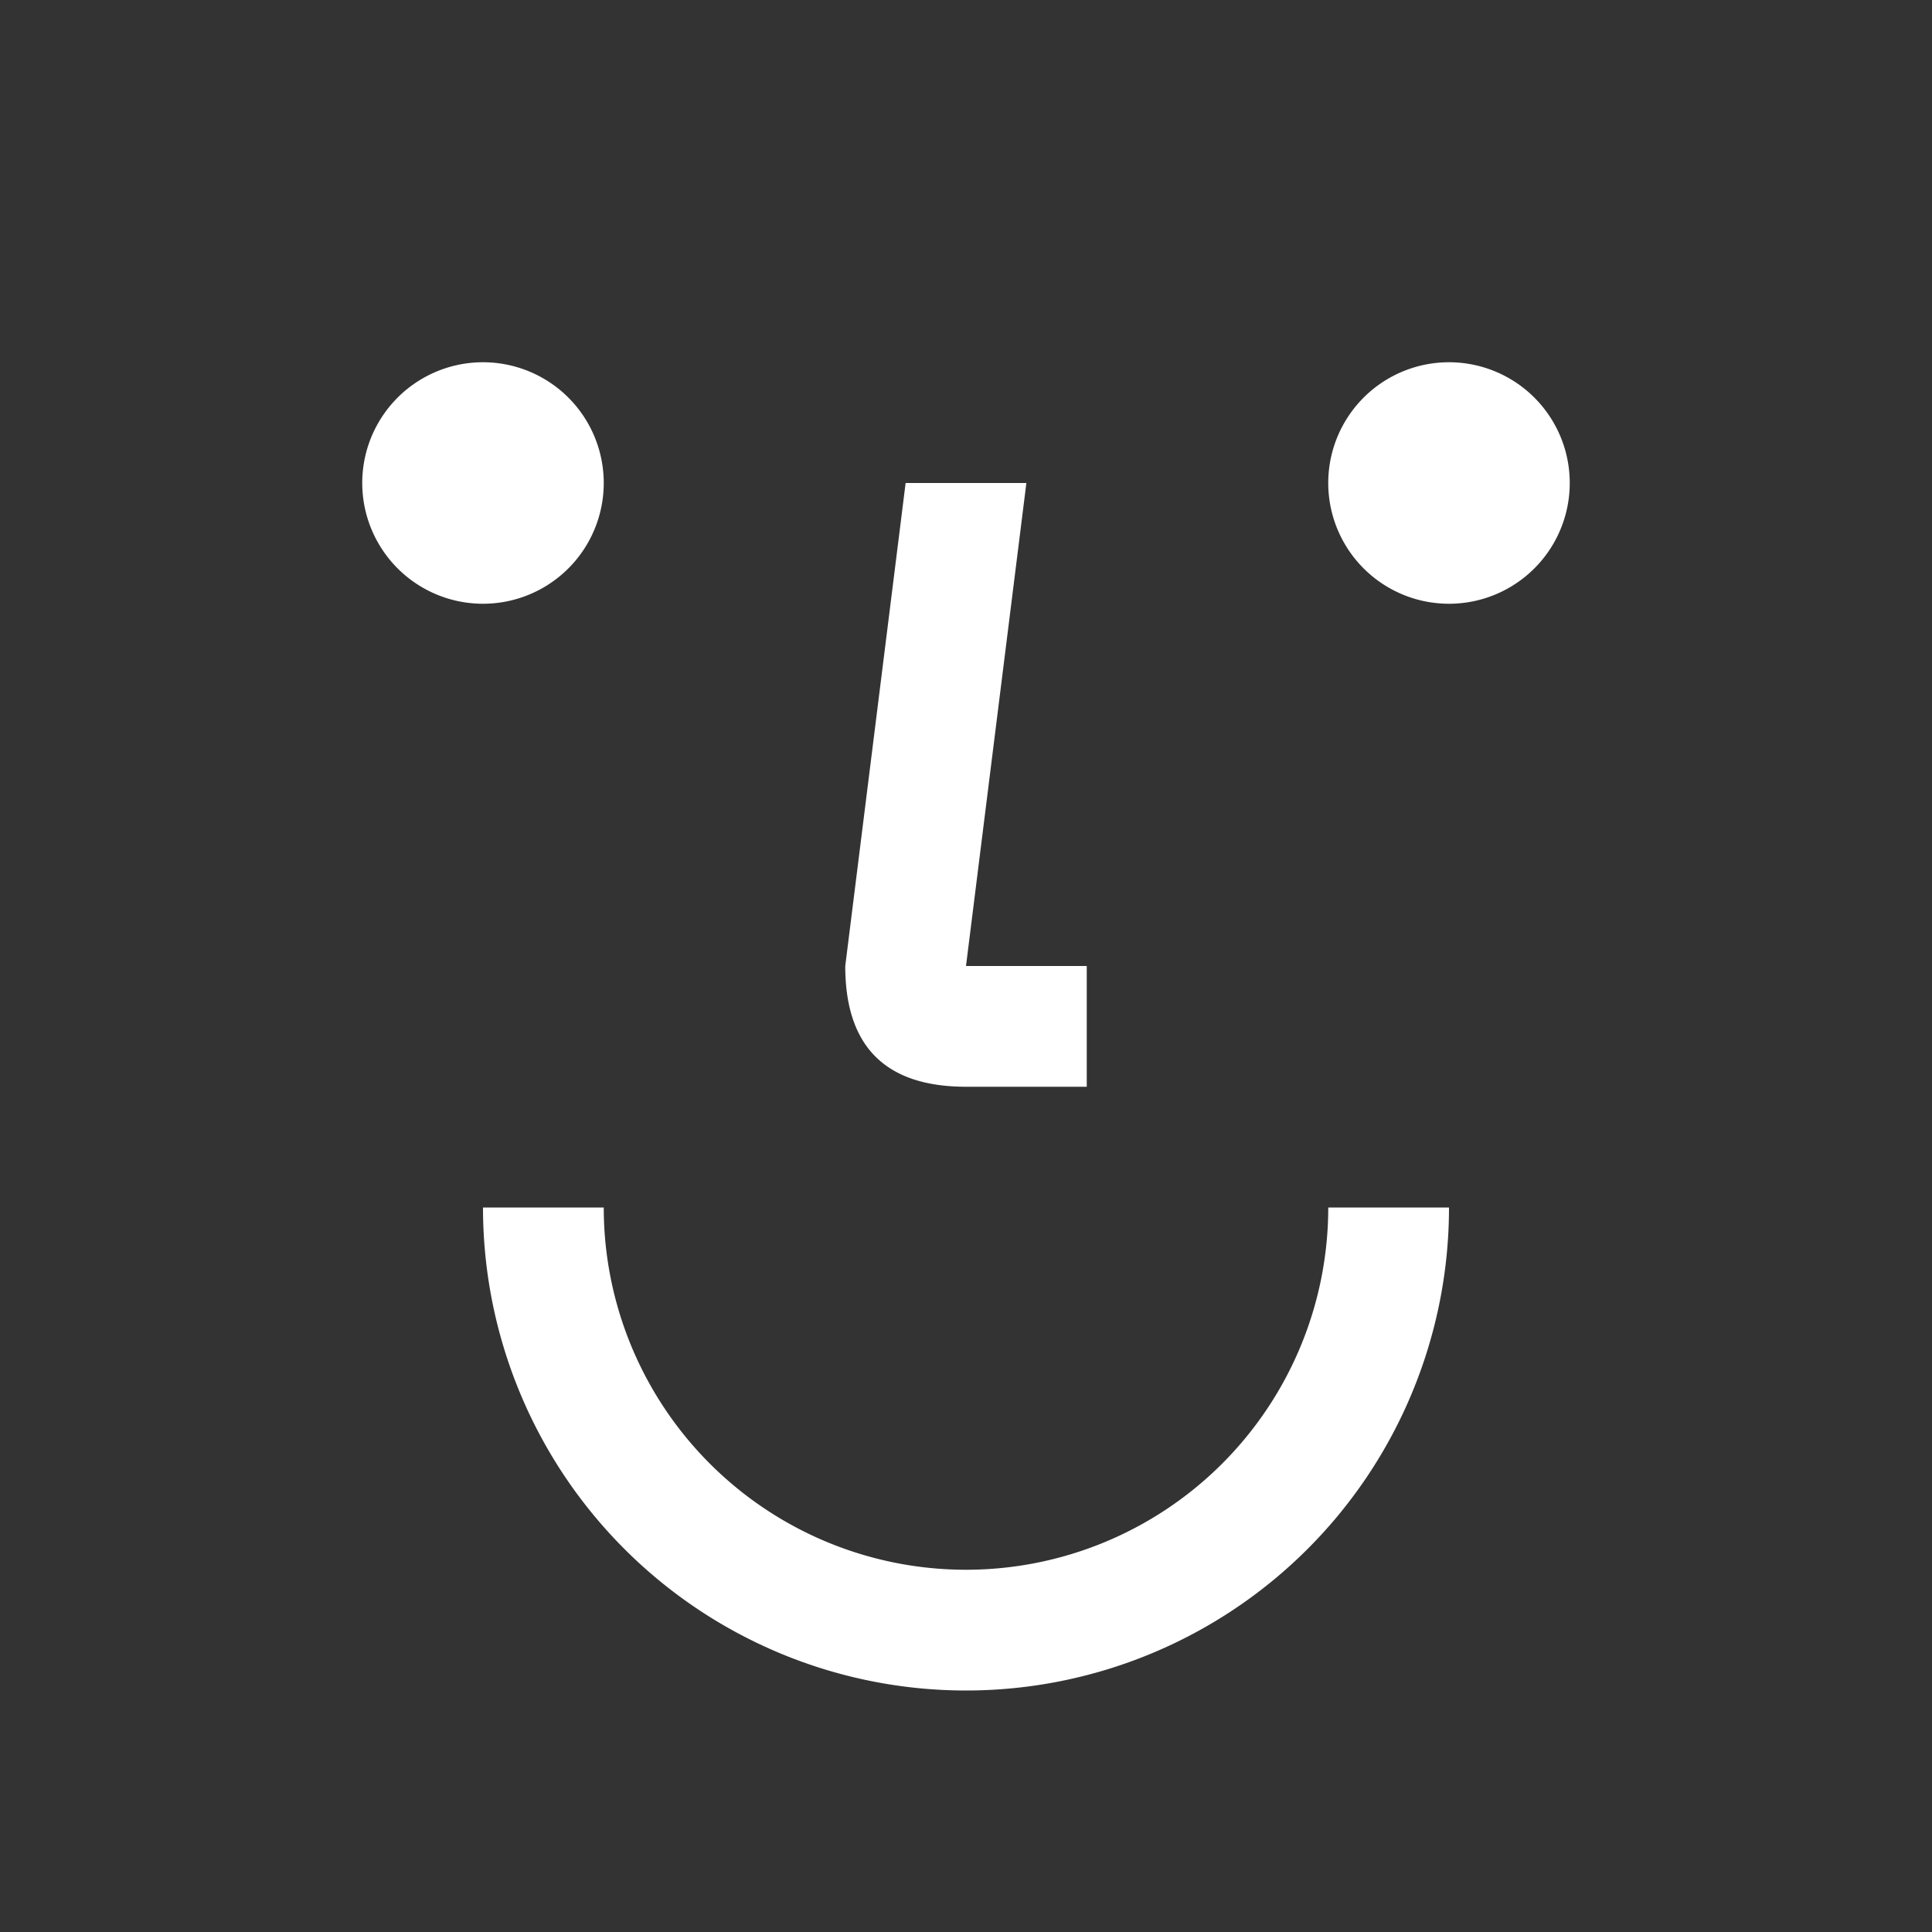 <svg viewBox="0 0 16 16" width="16" height="16" xmlns="http://www.w3.org/2000/svg" fill="#fff" fill-opacity="1">
  <rect x="0" y="0" width="16" height="16" fill="#333333" stroke="none"/>
  <path d="M4 3A1 1 0 004 5 1 1 0 004 3M12 3A1 1 0 0012 5 1 1 0 0012 3M7.5 4 7 8Q7 9 8 9L9 9 9 8 8 8 8.5 4 7.5 4M5 10A1 1 0 0011 10L12 10A1 1 0 014 10L5 10"></path>
</svg>
